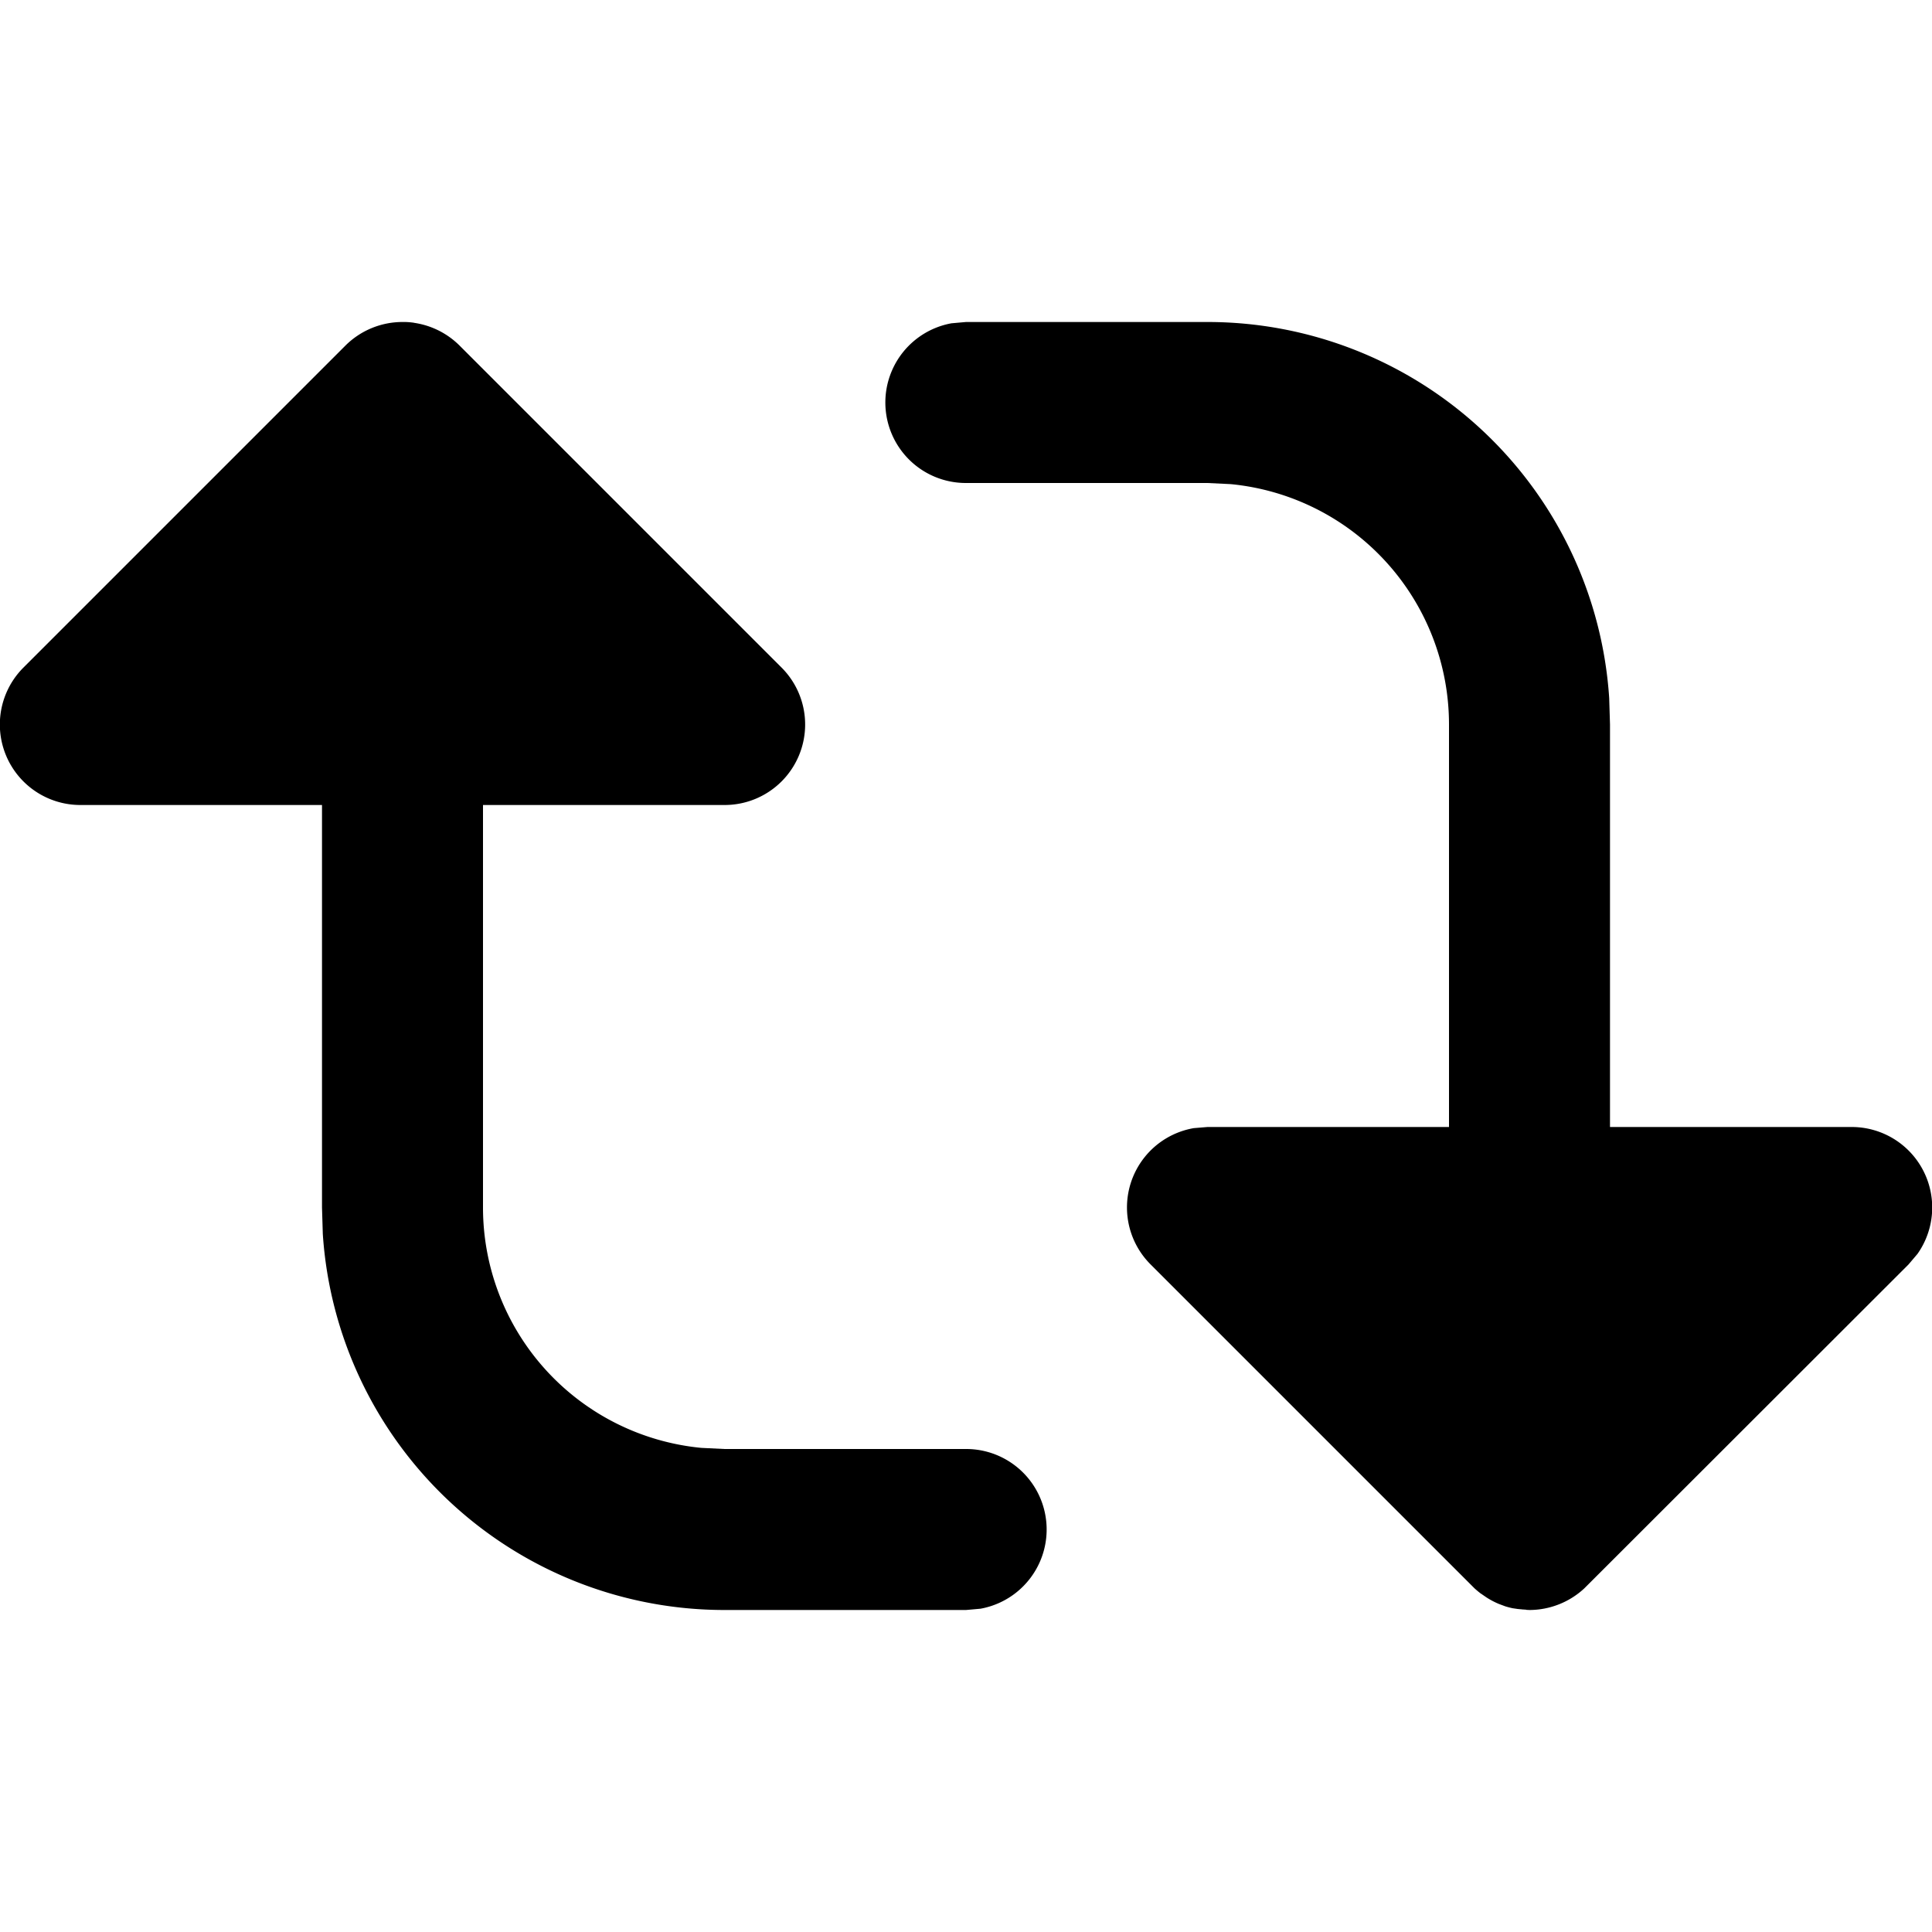 <svg xmlns="http://www.w3.org/2000/svg" width="12" height="12" focusable="false" viewBox="0 0 12 12">
  <path fill="currentColor" d="M2.5 2h.012c.02 0 .041.002.062.005L2.5 2a.502.502 0 01.354.146l2 2A.5.5 0 014.5 5H3v2.5a1.5 1.5 0 001.356 1.493L4.5 9H6a.5.5 0 01.09.992L6 10H4.5a2.5 2.5 0 01-2.495-2.336L2 7.5V5H.5a.5.5 0 01-.354-.854l2-2 .013-.011a.503.503 0 01.039-.033l-.052.044A.502.502 0 012.5 2zm6.954 7.998l.021.001-.028-.002-.016-.003h-.002l-.034-.005a.513.513 0 01-.046-.012l-.04-.015a.494.494 0 01-.076-.04l-.035-.024-.005-.003-.001-.001-.014-.011a.5.5 0 00.01.008l.01.007a.503.503 0 01-.04-.033L7.147 7.854a.5.5 0 01.268-.847L7.5 7H9V4.5a1.5 1.5 0 00-1.356-1.493L7.5 3H6a.5.5 0 01-.09-.992L6 2h1.5a2.5 2.5 0 012.495 2.336L10 4.5V7h1.5a.5.5 0 01.41.788l-.056.066L9.84 9.866A.503.503 0 019.5 10l-.068-.006.022.004zM9.48 10h.02l-.025-.001h.005zm-.287-.105l-.001-.001-.004-.003.005.004z"/>
</svg>
